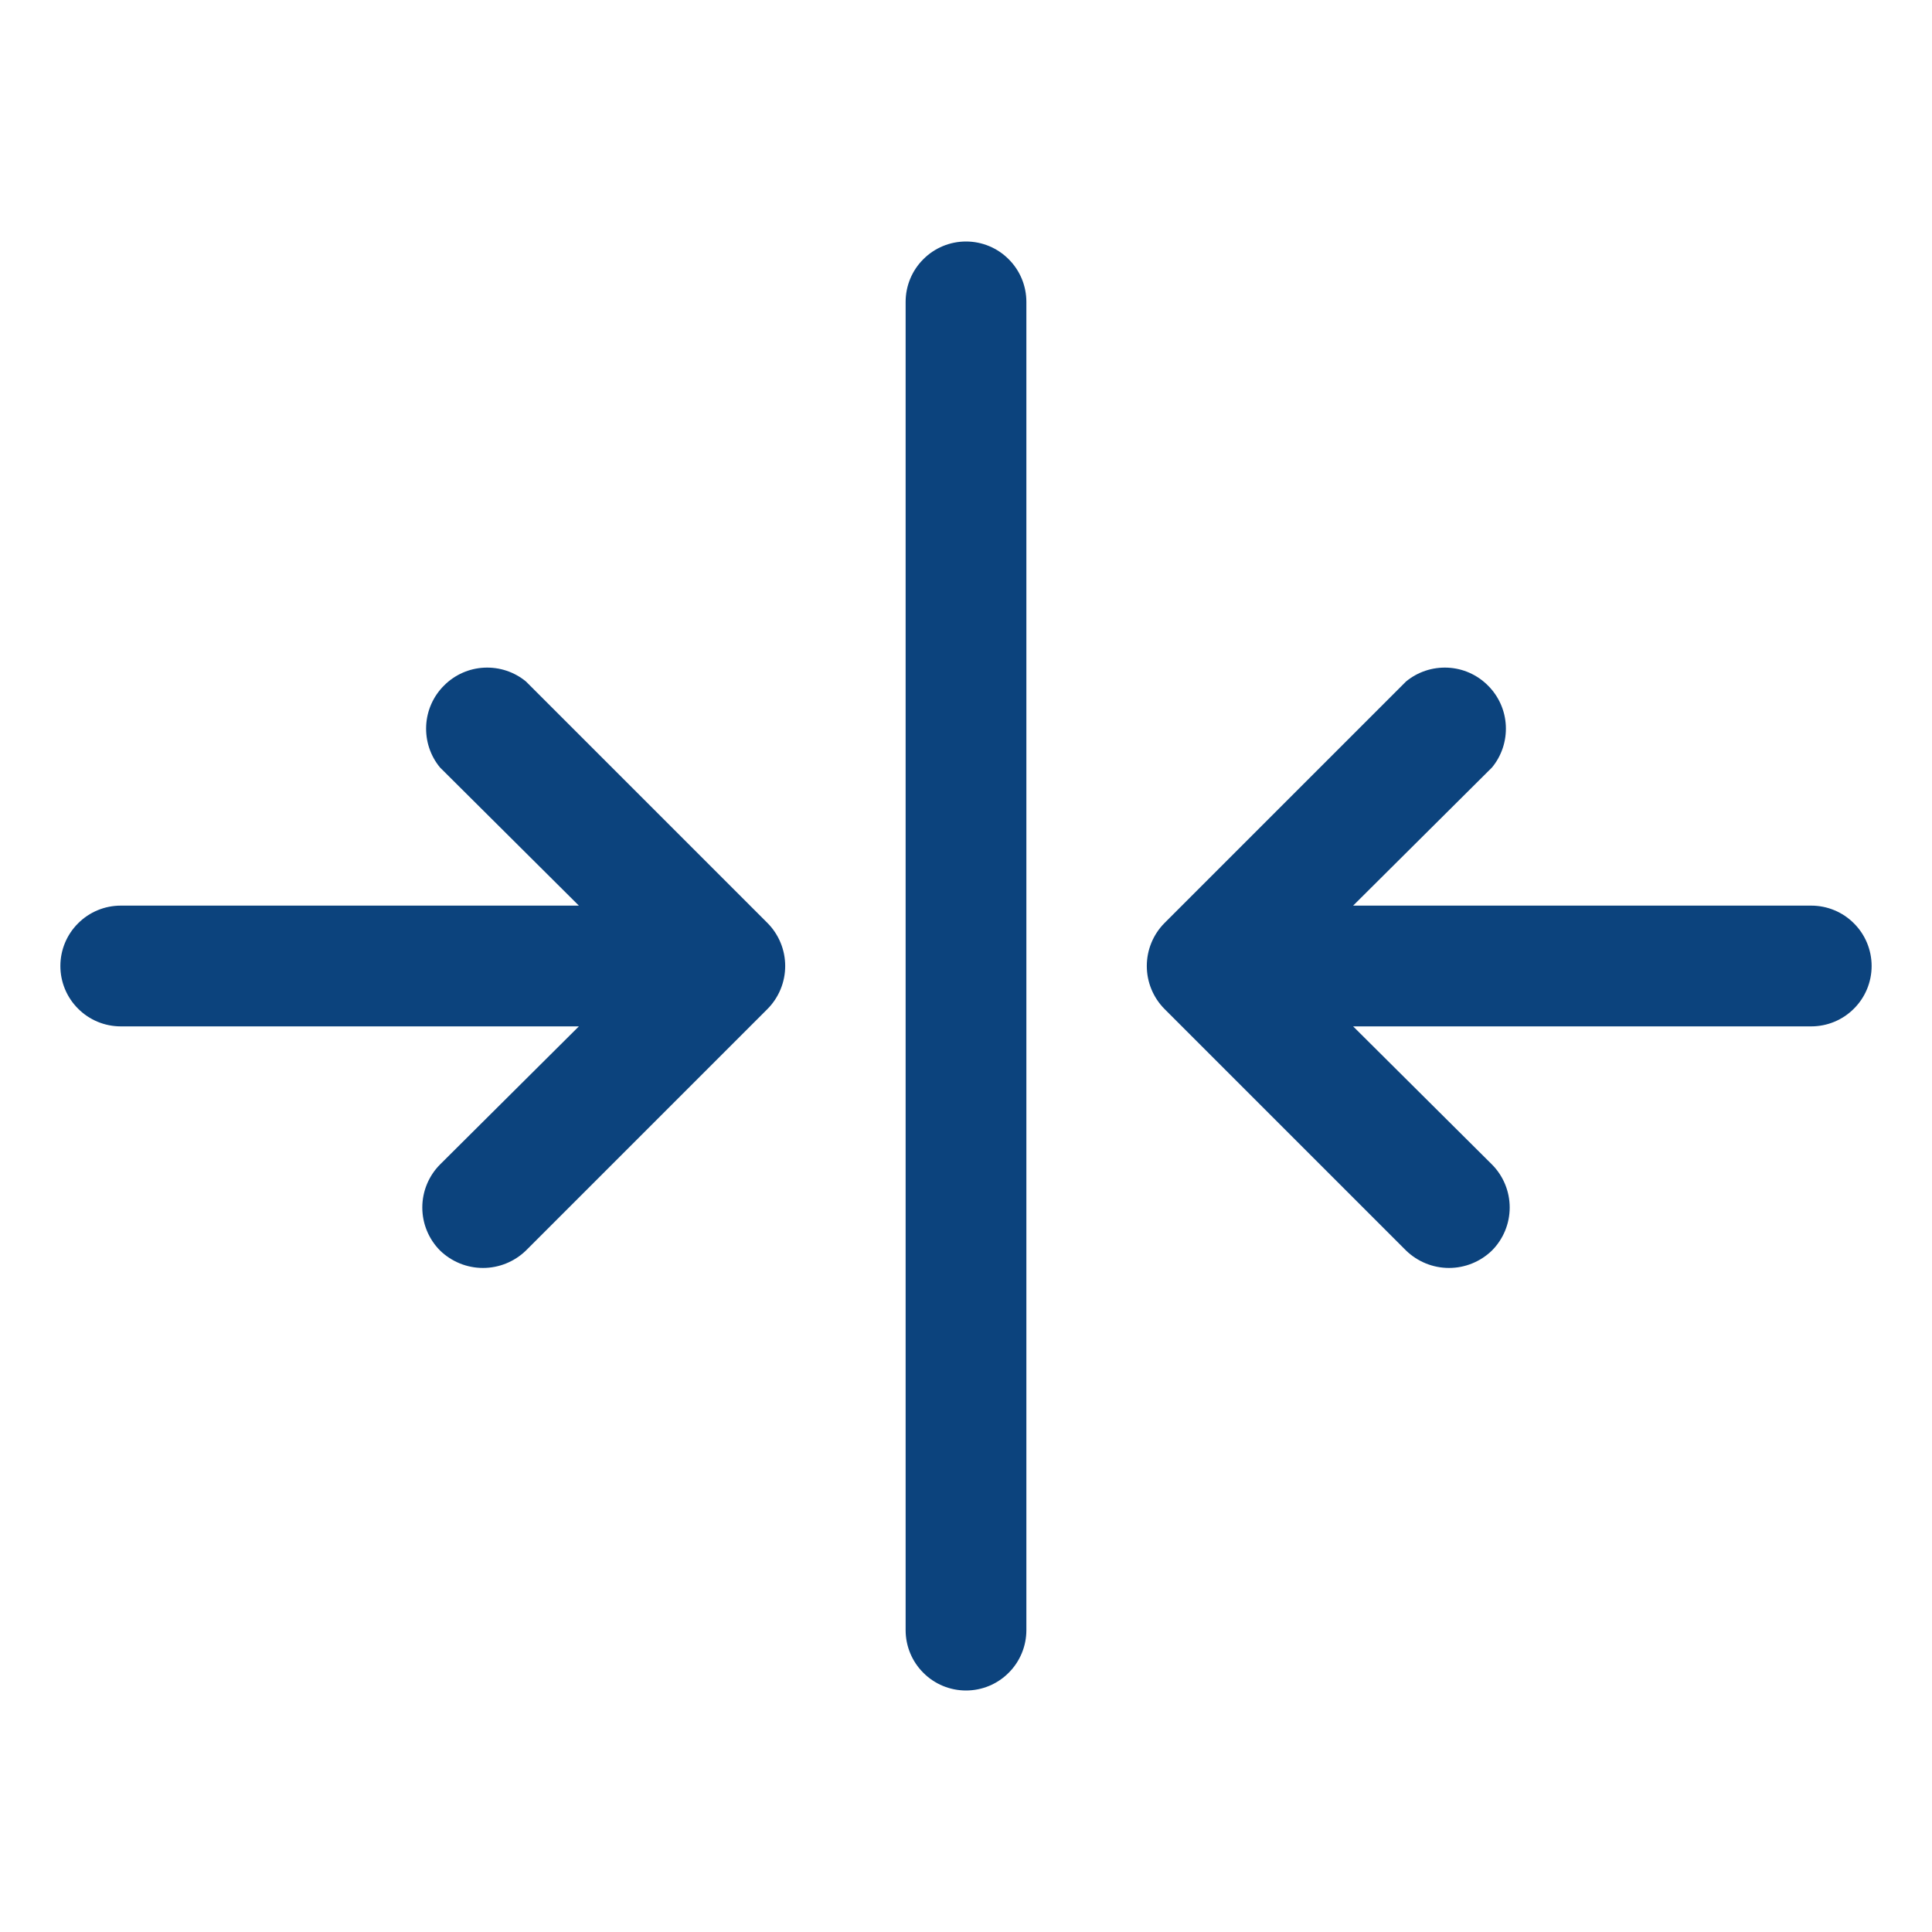 <svg width="24" height="24" viewBox="0 0 24 24" fill="none" xmlns="http://www.w3.org/2000/svg">
<path d="M12.75 3.75V20.25C12.75 20.449 12.671 20.64 12.53 20.78C12.39 20.921 12.199 21 12 21C11.801 21 11.61 20.921 11.47 20.78C11.329 20.64 11.25 20.449 11.25 20.25V3.75C11.25 3.551 11.329 3.36 11.47 3.22C11.61 3.079 11.801 3 12 3C12.199 3 12.39 3.079 12.53 3.22C12.671 3.36 12.75 3.551 12.75 3.75ZM6.534 8.466C6.389 8.346 6.204 8.285 6.015 8.294C5.827 8.303 5.649 8.382 5.516 8.516C5.382 8.649 5.303 8.827 5.294 9.015C5.285 9.204 5.346 9.389 5.466 9.534L7.191 11.25H1.5C1.301 11.25 1.11 11.329 0.97 11.47C0.829 11.61 0.75 11.801 0.75 12C0.75 12.199 0.829 12.39 0.97 12.53C1.11 12.671 1.301 12.75 1.5 12.75H7.191L5.466 14.466C5.325 14.608 5.246 14.8 5.246 15C5.246 15.2 5.325 15.392 5.466 15.534C5.609 15.673 5.801 15.751 6 15.751C6.199 15.751 6.391 15.673 6.534 15.534L9.534 12.534C9.675 12.392 9.754 12.2 9.754 12C9.754 11.8 9.675 11.608 9.534 11.466L6.534 8.466ZM22.5 11.25H16.809L18.534 9.534C18.654 9.389 18.715 9.204 18.706 9.015C18.697 8.827 18.618 8.649 18.484 8.516C18.351 8.382 18.173 8.303 17.985 8.294C17.796 8.285 17.611 8.346 17.466 8.466L14.466 11.466C14.325 11.608 14.246 11.8 14.246 12C14.246 12.2 14.325 12.392 14.466 12.534L17.466 15.534C17.609 15.673 17.801 15.751 18 15.751C18.199 15.751 18.391 15.673 18.534 15.534C18.675 15.392 18.754 15.2 18.754 15C18.754 14.8 18.675 14.608 18.534 14.466L16.809 12.75H22.5C22.699 12.75 22.89 12.671 23.03 12.53C23.171 12.39 23.25 12.199 23.25 12C23.25 11.801 23.171 11.61 23.03 11.47C22.89 11.329 22.699 11.25 22.5 11.25Z" fill="#0C437D"/>
</svg>
